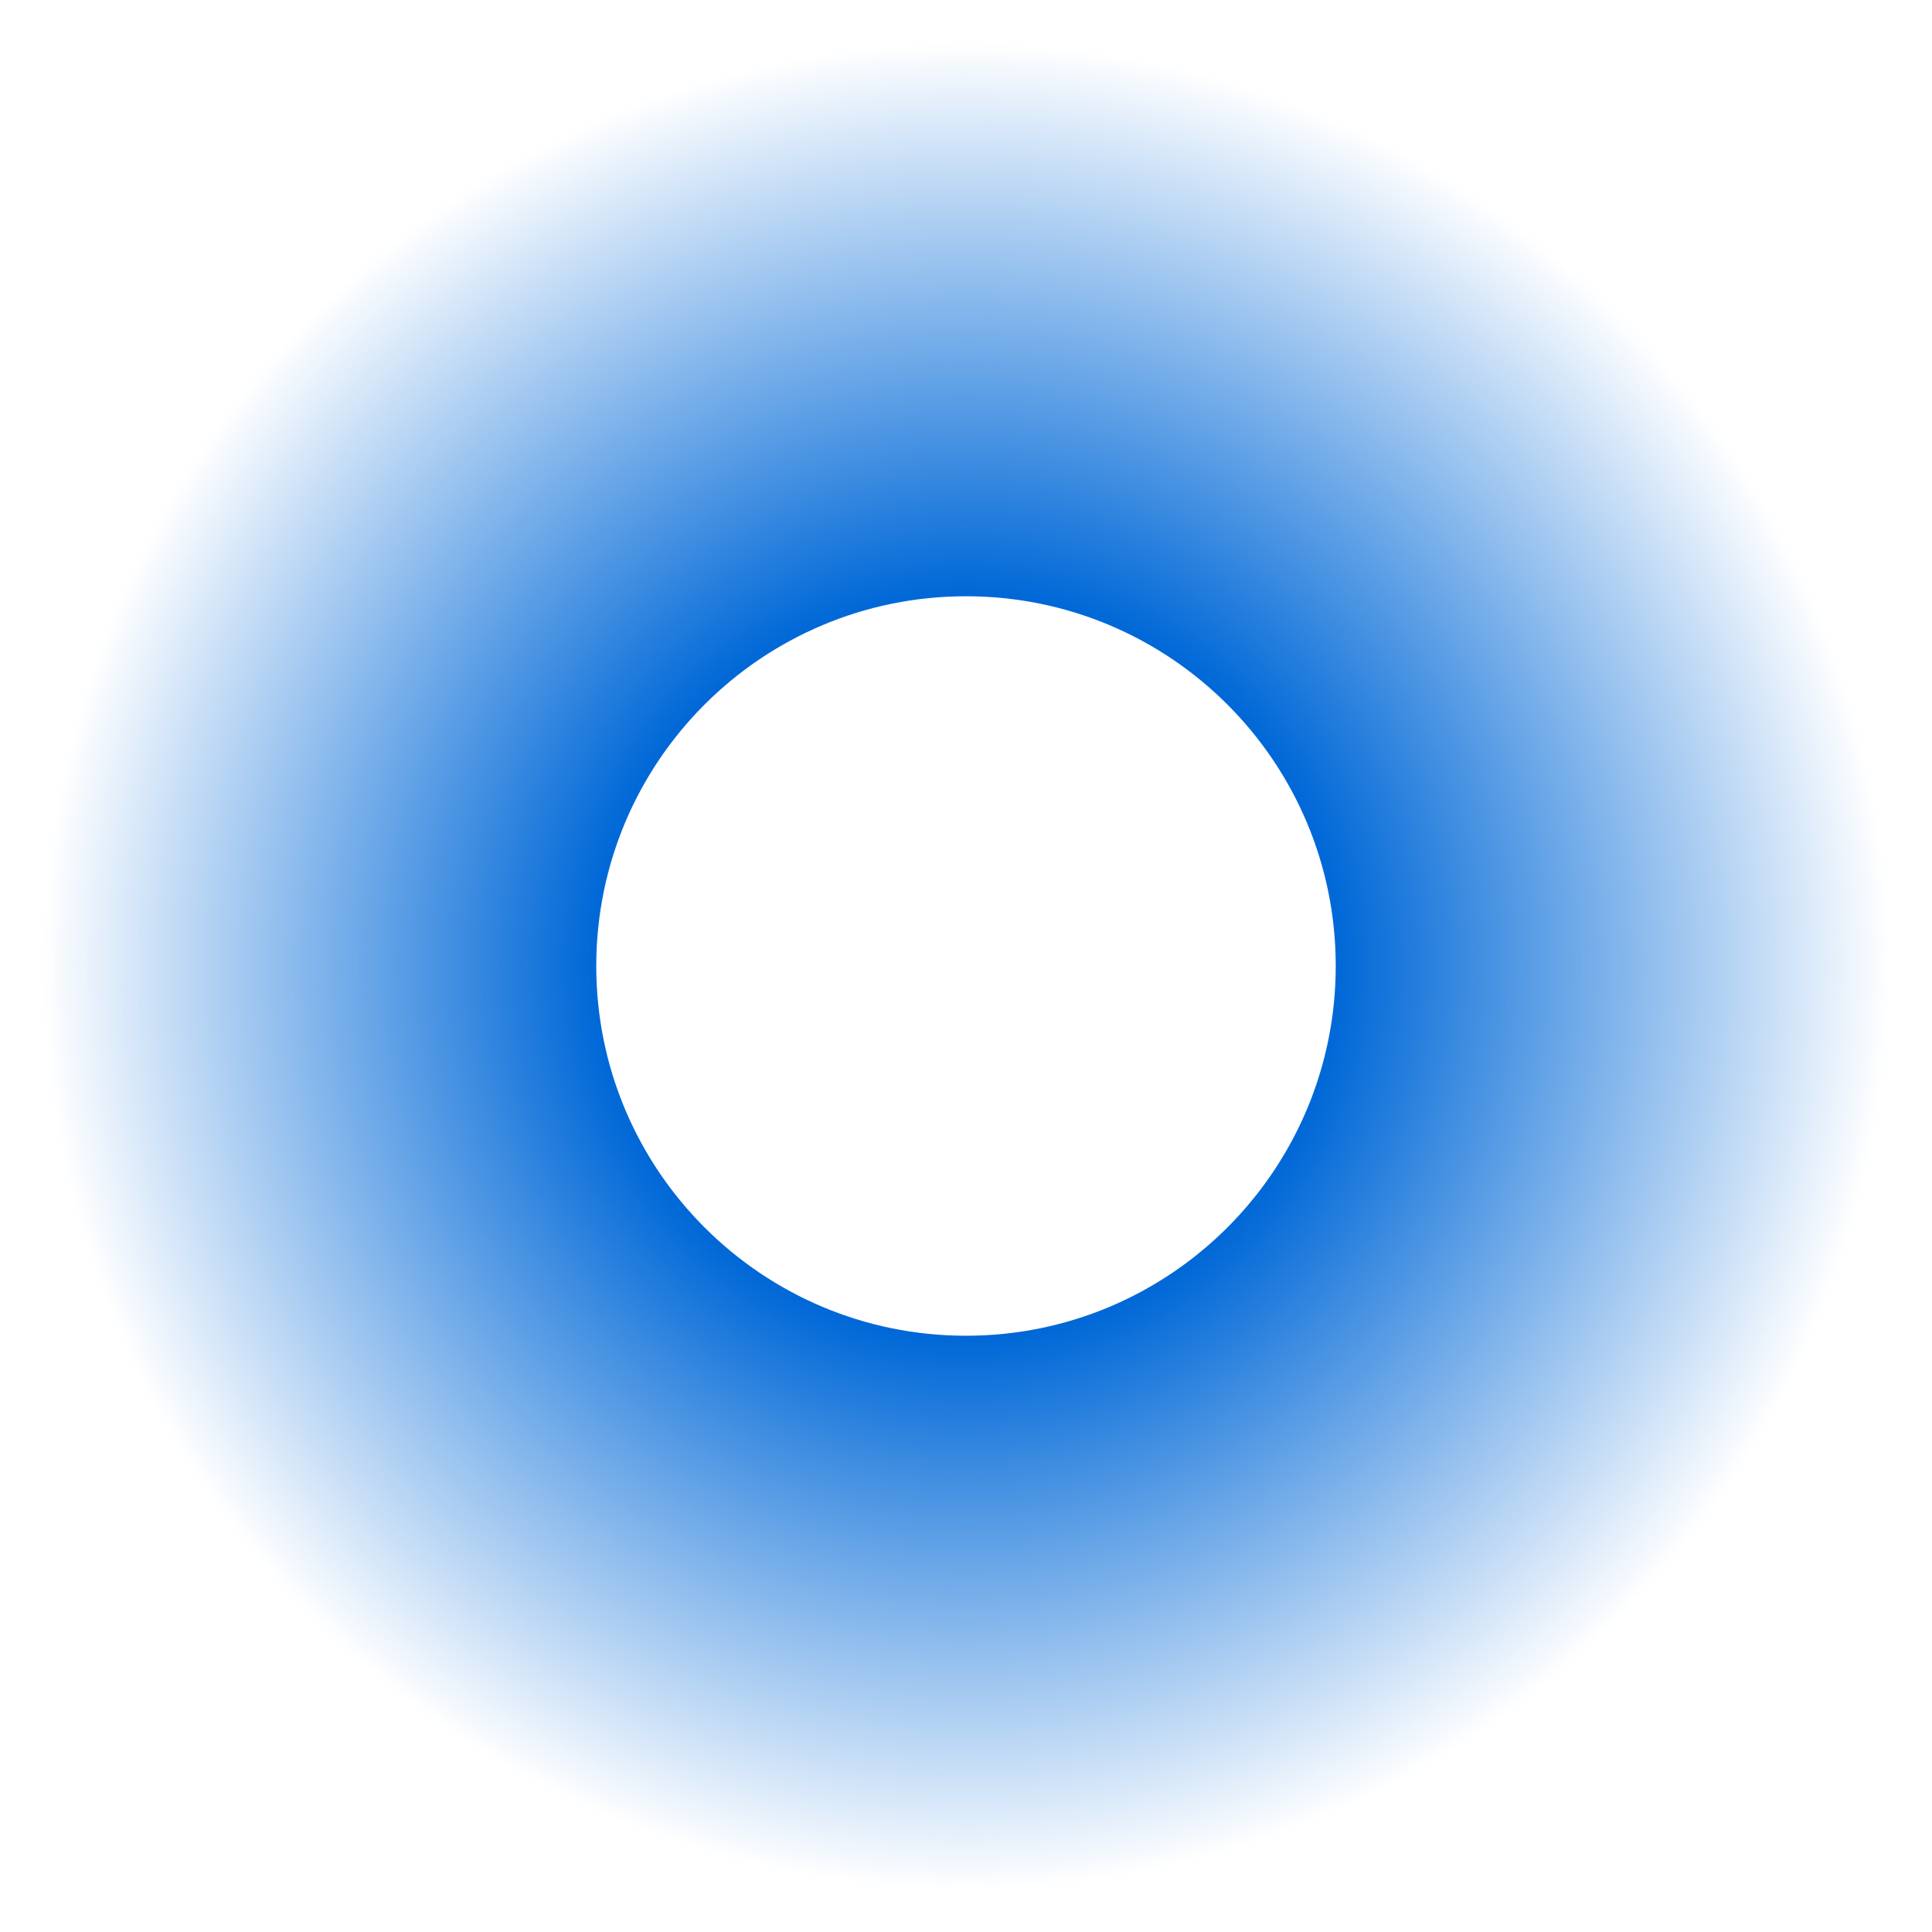 <svg width="32" height="32" viewBox="0 0 32 32" fill="none" xmlns="http://www.w3.org/2000/svg">
<g clip-path="url(#clip0_402_454)">
<path d="M16 0C7.163 0 0 7.163 0 16C0 24.837 7.163 32 16 32C24.837 32 32 24.837 32 16C32 7.163 24.836 0 16 0ZM16 22.124C12.618 22.124 9.876 19.382 9.876 16C9.876 12.618 12.618 9.876 16 9.876C19.382 9.876 22.124 12.618 22.124 16C22.124 19.382 19.382 22.124 16 22.124Z" fill="url(#paint0_radial_402_454)"/>
</g>
<defs>
<radialGradient id="paint0_radial_402_454" cx="0" cy="0" r="1" gradientUnits="userSpaceOnUse" gradientTransform="translate(16 16) scale(24.357)">
<stop offset="0.25" stop-color="#0068D7"/>
<stop offset="0.62" stop-color="#0068D7" stop-opacity="0"/>
</radialGradient>
<clipPath id="clip0_402_454">
<rect width="32" height="32" fill="white"/>
</clipPath>
</defs>
</svg>
